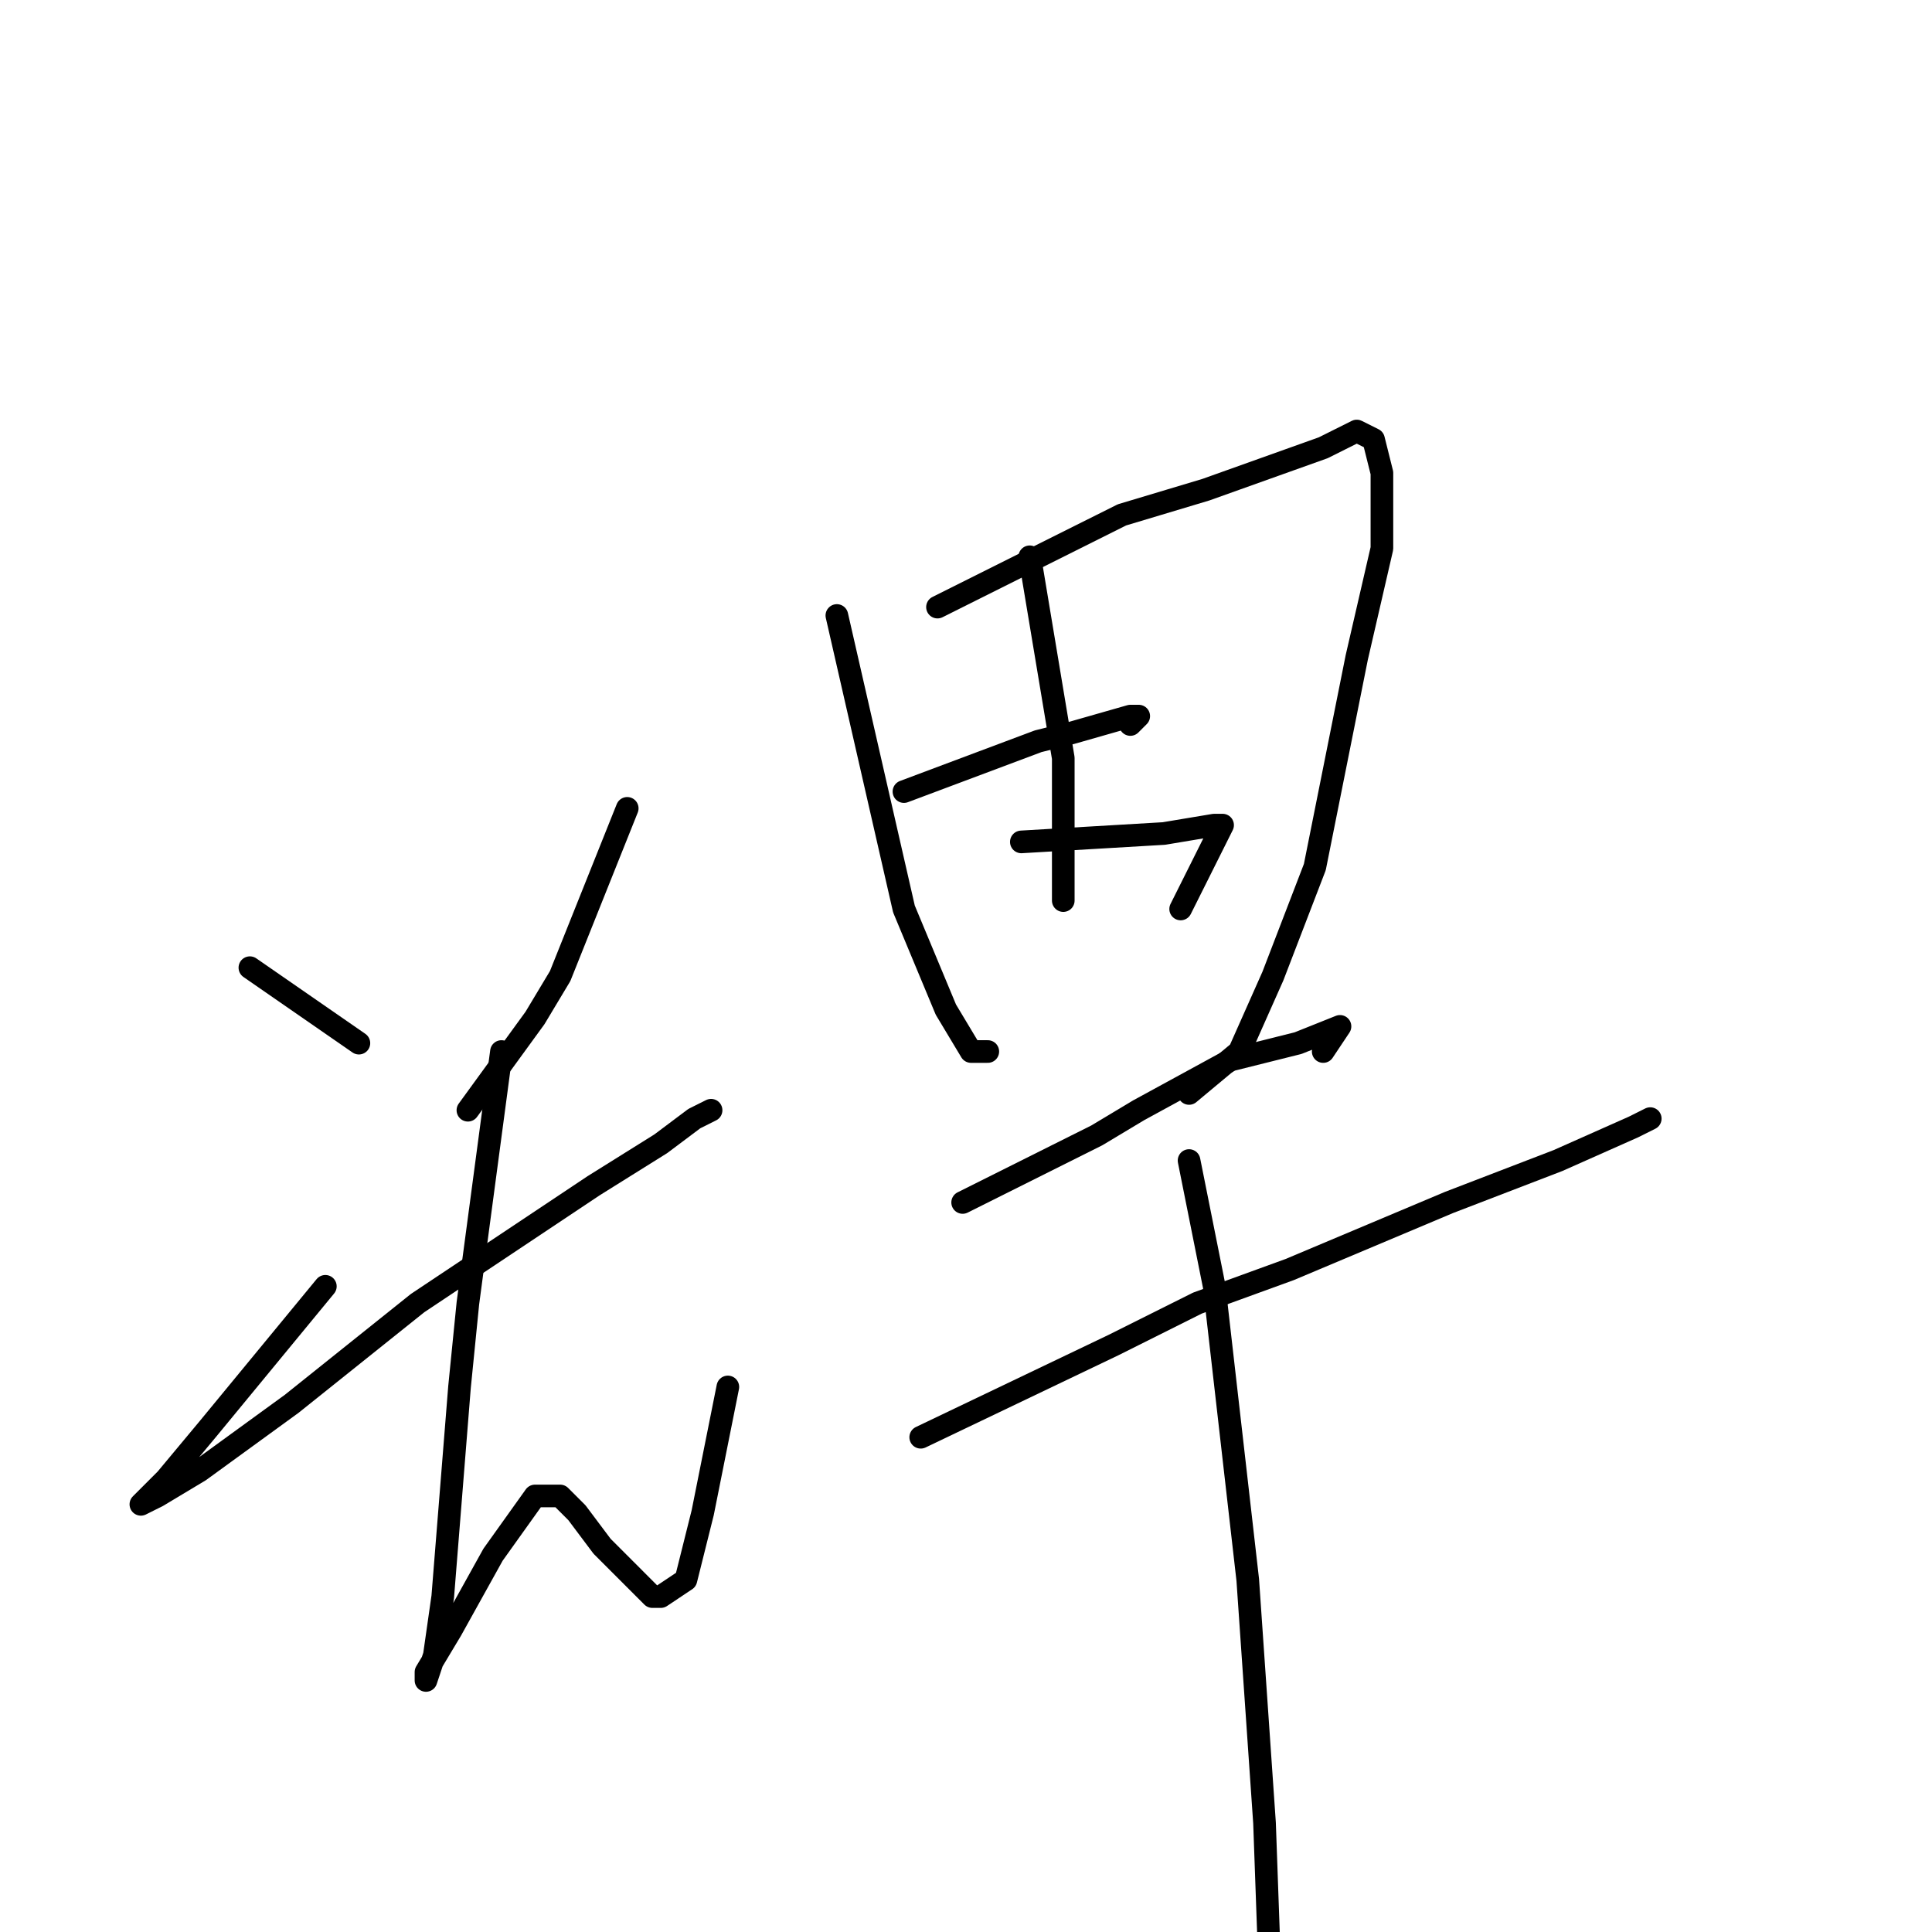 <?xml version="1.0" standalone="no"?>
    <svg width="256" height="256" xmlns="http://www.w3.org/2000/svg" version="1.1">
    <polyline stroke="black" stroke-width="3" stroke-linecap="round" fill="transparent" stroke-linejoin="round" points="33.111 128.222 47.556 138.222 47.556 138.222 " />
        <polyline stroke="black" stroke-width="3" stroke-linecap="round" fill="transparent" stroke-linejoin="round" points="83.111 107.111 74.222 129.333 70.889 134.889 62 147.111 62 147.111 " />
        <polyline stroke="black" stroke-width="3" stroke-linecap="round" fill="transparent" stroke-linejoin="round" points="43.111 170.444 27.556 189.333 22 196 18.667 199.333 20.889 198.222 26.445 194.889 38.667 186 55.333 172.667 78.667 157.111 87.556 151.556 92 148.222 94.222 147.111 94.222 147.111 " />
        <polyline stroke="black" stroke-width="3" stroke-linecap="round" fill="transparent" stroke-linejoin="round" points="66.445 139.333 62 172.667 60.889 183.778 58.667 211.556 57.556 219.333 56.445 222.667 56.445 221.556 59.778 216 65.333 206 70.889 198.222 74.222 198.222 76.445 200.444 79.778 204.889 84.222 209.333 86.444 211.556 87.556 211.556 90.889 209.333 93.111 200.444 96.444 183.778 96.444 183.778 " />
        <polyline stroke="black" stroke-width="3" stroke-linecap="round" fill="transparent" stroke-linejoin="round" points="110.889 81.556 119.778 120.444 125.333 133.778 128.667 139.333 130.889 139.333 130.889 139.333 " />
        <polyline stroke="black" stroke-width="3" stroke-linecap="round" fill="transparent" stroke-linejoin="round" points="124.222 80.444 148.667 68.222 159.778 64.889 175.333 59.333 179.778 57.111 182 58.222 183.111 62.667 183.111 72.667 179.778 87.111 174.222 114.889 168.667 129.333 164.222 139.333 157.556 144.889 157.556 144.889 " />
        <polyline stroke="black" stroke-width="3" stroke-linecap="round" fill="transparent" stroke-linejoin="round" points="136.444 73.778 140.889 100.444 140.889 113.778 140.889 119.333 140.889 119.333 " />
        <polyline stroke="black" stroke-width="3" stroke-linecap="round" fill="transparent" stroke-linejoin="round" points="119.778 104.889 137.556 98.222 142 97.111 149.778 94.889 150.889 94.889 149.778 96 149.778 96 " />
        <polyline stroke="black" stroke-width="3" stroke-linecap="round" fill="transparent" stroke-linejoin="round" points="135.333 111.556 154.222 110.444 160.889 109.333 162 109.333 158.667 116 156.444 120.444 156.444 120.444 " />
        <polyline stroke="black" stroke-width="3" stroke-linecap="round" fill="transparent" stroke-linejoin="round" points="127.556 159.333 145.333 150.444 150.889 147.111 163.111 140.444 172 138.222 177.556 136 175.333 139.333 175.333 139.333 " />
        <polyline stroke="black" stroke-width="3" stroke-linecap="round" fill="transparent" stroke-linejoin="round" points="122 190.444 147.556 178.222 158.667 172.667 170.889 168.222 192 159.333 206.444 153.778 216.444 149.333 218.667 148.222 218.667 148.222 " />
        <polyline stroke="black" stroke-width="3" stroke-linecap="round" fill="transparent" stroke-linejoin="round" points="157.556 153.778 160.889 170.444 165.333 209.333 167.556 241.556 168.667 272.667 168.667 272.667 " />
        </svg>